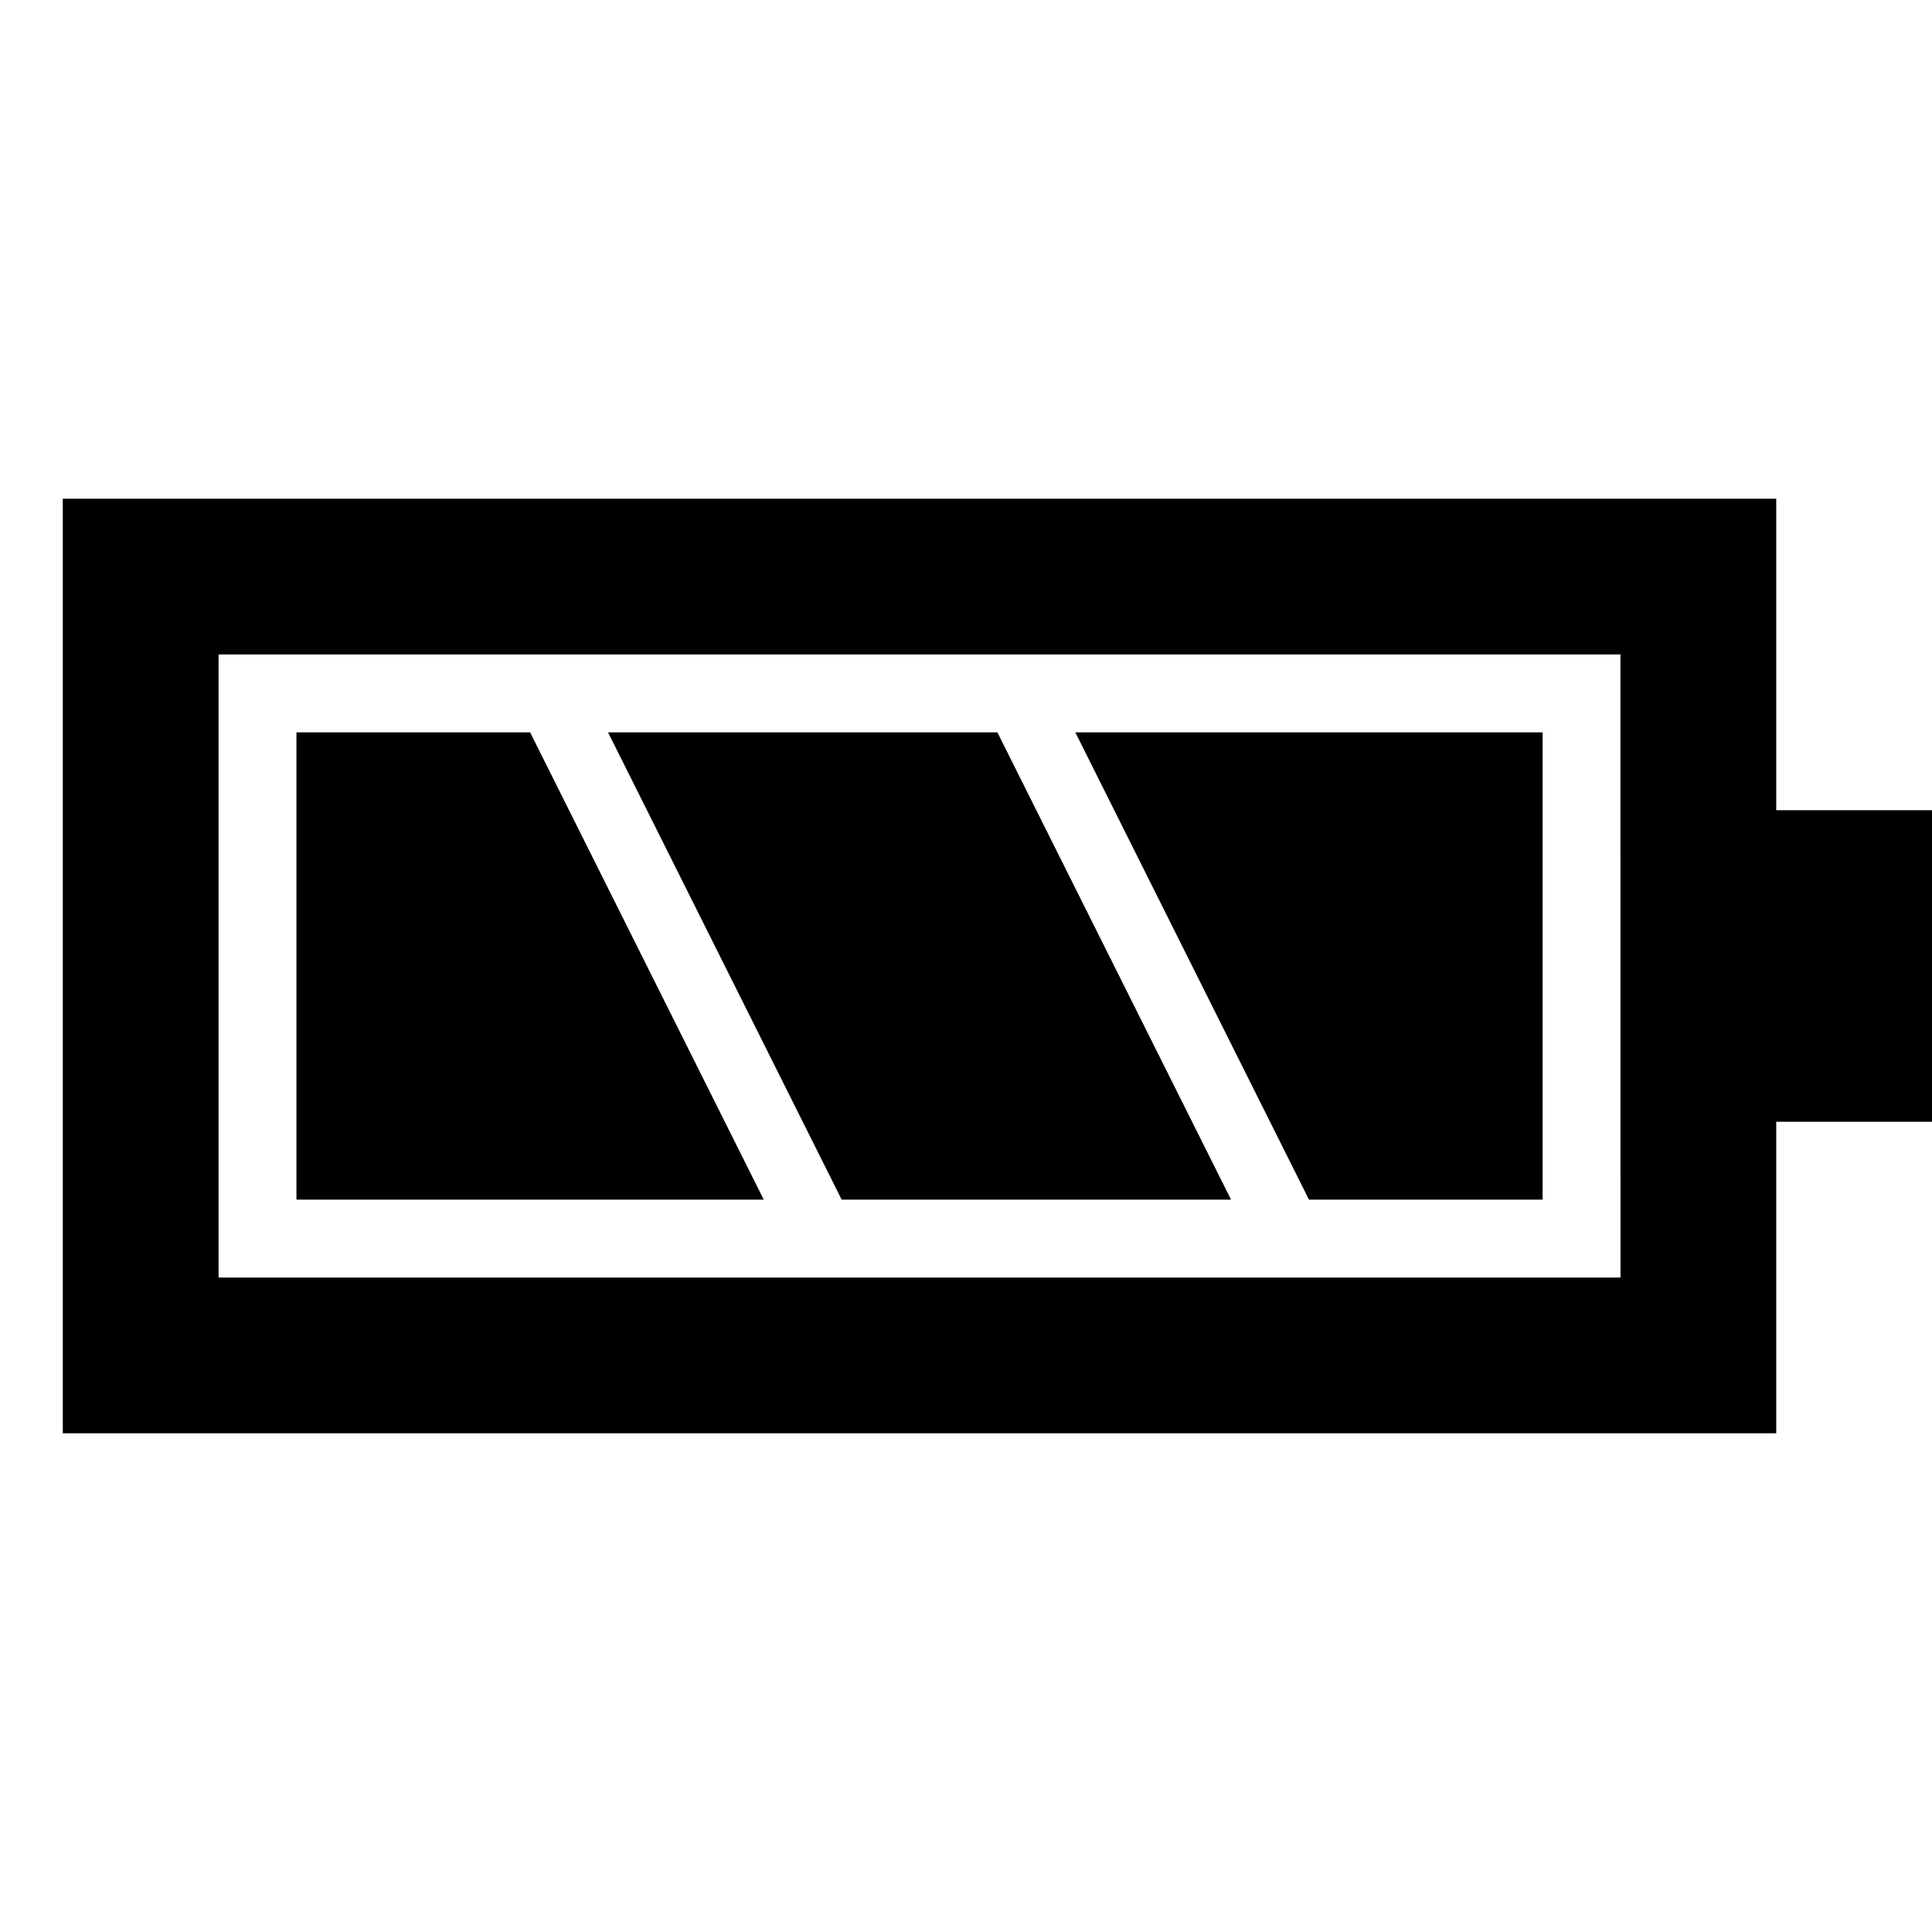 <svg xmlns="http://www.w3.org/2000/svg" xmlns:xlink="http://www.w3.org/1999/xlink" version="1.1" id="Layer_1" x="0px" y="0px" width="100px" height="100px" viewBox="0 0 100 100" enable-background="new 0 0 100 100" xml:space="preserve">
<path d="M91.938,41.937V25.812H3.25v48.375h88.688V58.062H100V41.937H91.938z M83.876,66.124H11.313V33.875h72.562L83.876,66.124  L83.876,66.124z"/>
<polygon points="15.344,62.094 15.344,37.906 27.438,37.906 39.531,62.094 "/>
<polygon points="31.471,37.906 51.625,37.906 63.719,62.094 43.564,62.094 "/>
<polygon points="79.846,37.906 79.846,62.094 67.752,62.094 55.658,37.906 "/>
</svg>